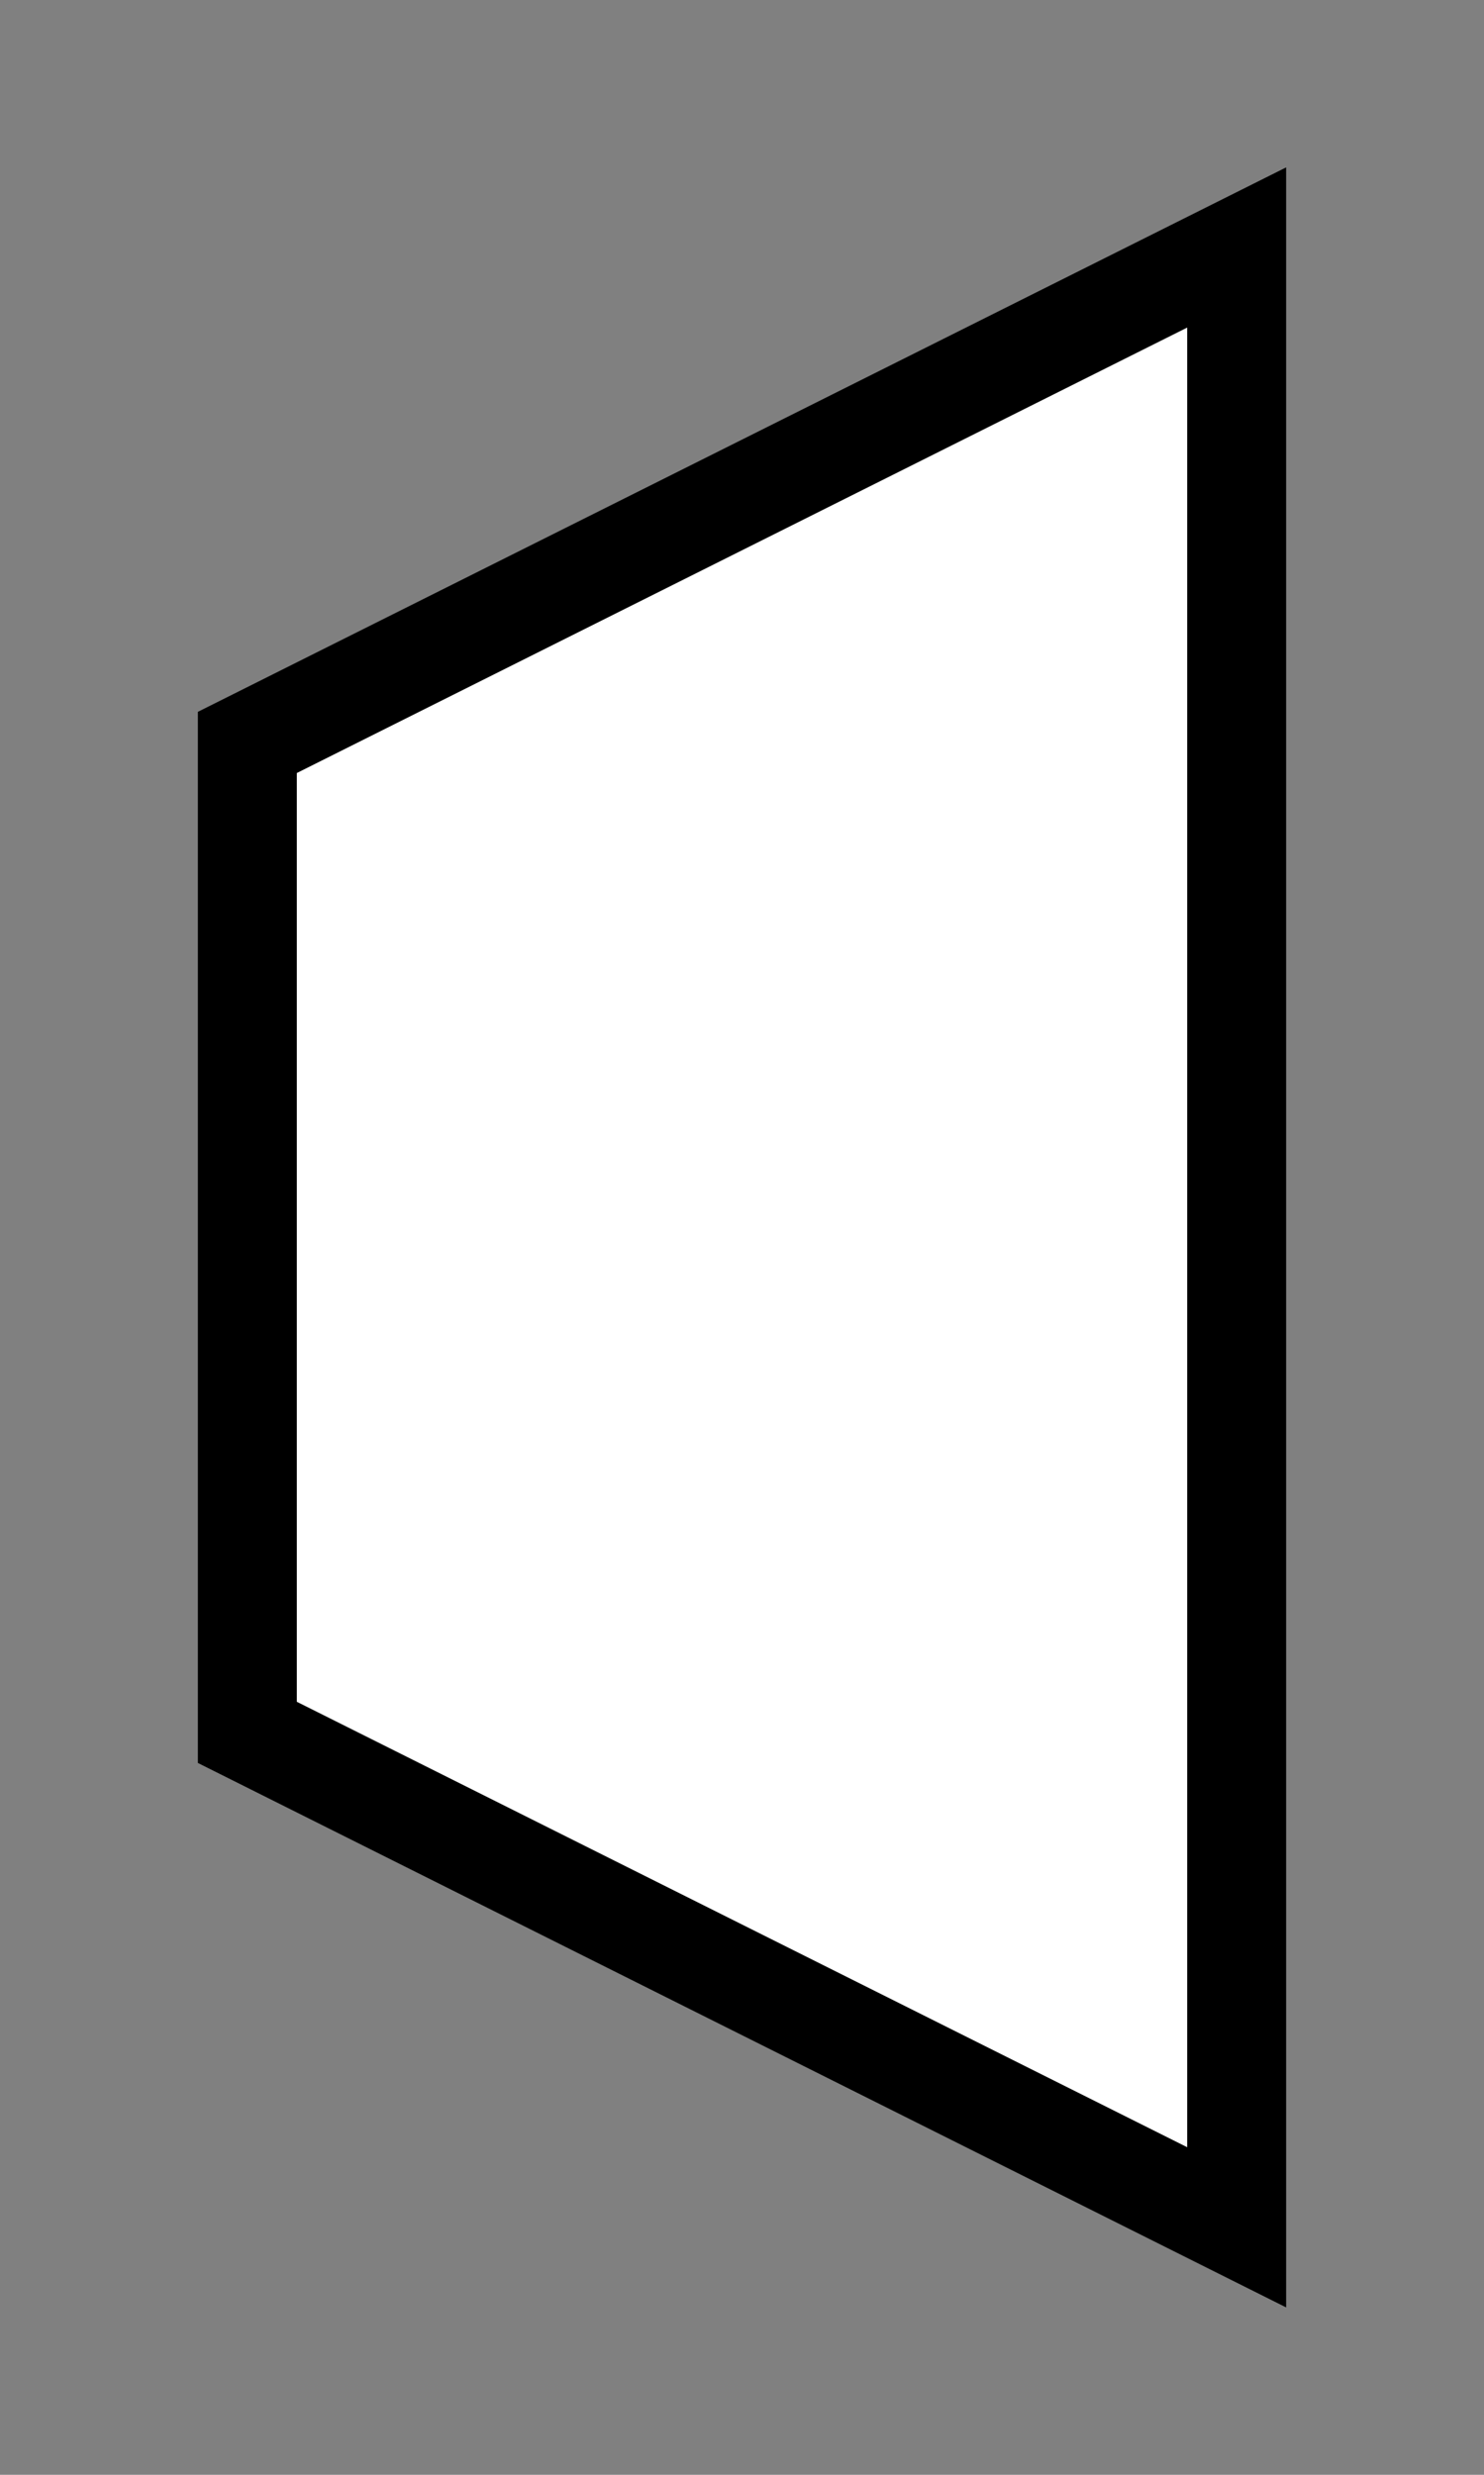<svg version="1.1" xmlns="http://www.w3.org/2000/svg" baseProfile="full"
	width="300" height="500" viewBox="0 0 300 500">
	<rect x="0" y="0" width="300" height="500" fill="#808080" stroke="none"/>
	<!-- <g style="stroke:rgb(0,0,255);stroke-width:2"> -->
		<!-- <line x1="0" y1="0" x2="600" y2="0"/> -->
		<!-- <line x1="0" y1="100" x2="600" y2="100"/> -->
		<!-- <line x1="0" y1="200" x2="600" y2="200"/> -->
		<!-- <line x1="0" y1="300" x2="600" y2="300"/> -->
		<!-- <line x1="0" y1="400" x2="600" y2="400"/> -->
		<!-- <line x1="0" y1="500" x2="600" y2="500"/> -->
		<!-- <line x1="0" y1="600" x2="600" y2="600"/> -->
		<!-- <line x1="0" y1="600" x2="600" y2="600"/> -->
		<!-- <line x1="0" y1="700" x2="600" y2="700"/> -->
		<!-- <line x1="0" y1="800" x2="600" y2="800"/> -->
		<!-- <line y1="0" x1="0" y2="500" x2="0"/> -->
		<!-- <line y1="0" x1="100" y2="500" x2="100"/> -->
		<!-- <line y1="0" x1="200" y2="500" x2="200"/> -->
		<!-- <line y1="0" x1="300" y2="500" x2="300"/> -->
		<!-- <line y1="0" x1="400" y2="500" x2="400"/> -->
		<!-- <line y1="0" x1="500" y2="500" x2="500"/> -->
		<!-- <line y1="0" x1="600" y2="500" x2="600"/> -->
		<!-- <line y1="0" x1="700" y2="500" x2="700"/> -->
	<!-- </g> -->
	<!-- <g style="stroke:rgb(255,0,0);stroke-width:1"> -->
		<!-- <line x1="0" y1="50" x2="600" y2="50"/> -->
		<!-- <line x1="0" y1="150" x2="600" y2="150"/> -->
		<!-- <line x1="0" y1="250" x2="600" y2="250"/> -->
		<!-- <line x1="0" y1="350" x2="600" y2="350"/> -->
		<!-- <line x1="0" y1="450" x2="600" y2="450"/> -->
		<!-- <line y1="0" x1="50" y2="500" x2="50"/> -->
		<!-- <line y1="0" x1="150" y2="500" x2="150"/> -->
		<!-- <line y1="0" x1="250" y2="500" x2="250"/> -->
		<!-- <line y1="0" x1="350" y2="500" x2="350"/> -->
		<!-- <line y1="0" x1="450" y2="500" x2="450"/> -->
		<!-- <line y1="0" x1="550" y2="500" x2="550"/> -->
	<!-- </g> -->
	<g style="stroke:black;stroke-width:20;fill:white">
		<path d="M 50 150 L 250 50 V 450 L 50 350Z" />
	</g>
	<!--<g style="stroke:none;fill:green">
		<circle cx="50" cy="150" r="20"/>
		<circle cx="50" cy="350" r="20"/>
		<circle cx="550" cy="250" r="20"/>
	</g>-->
</svg>